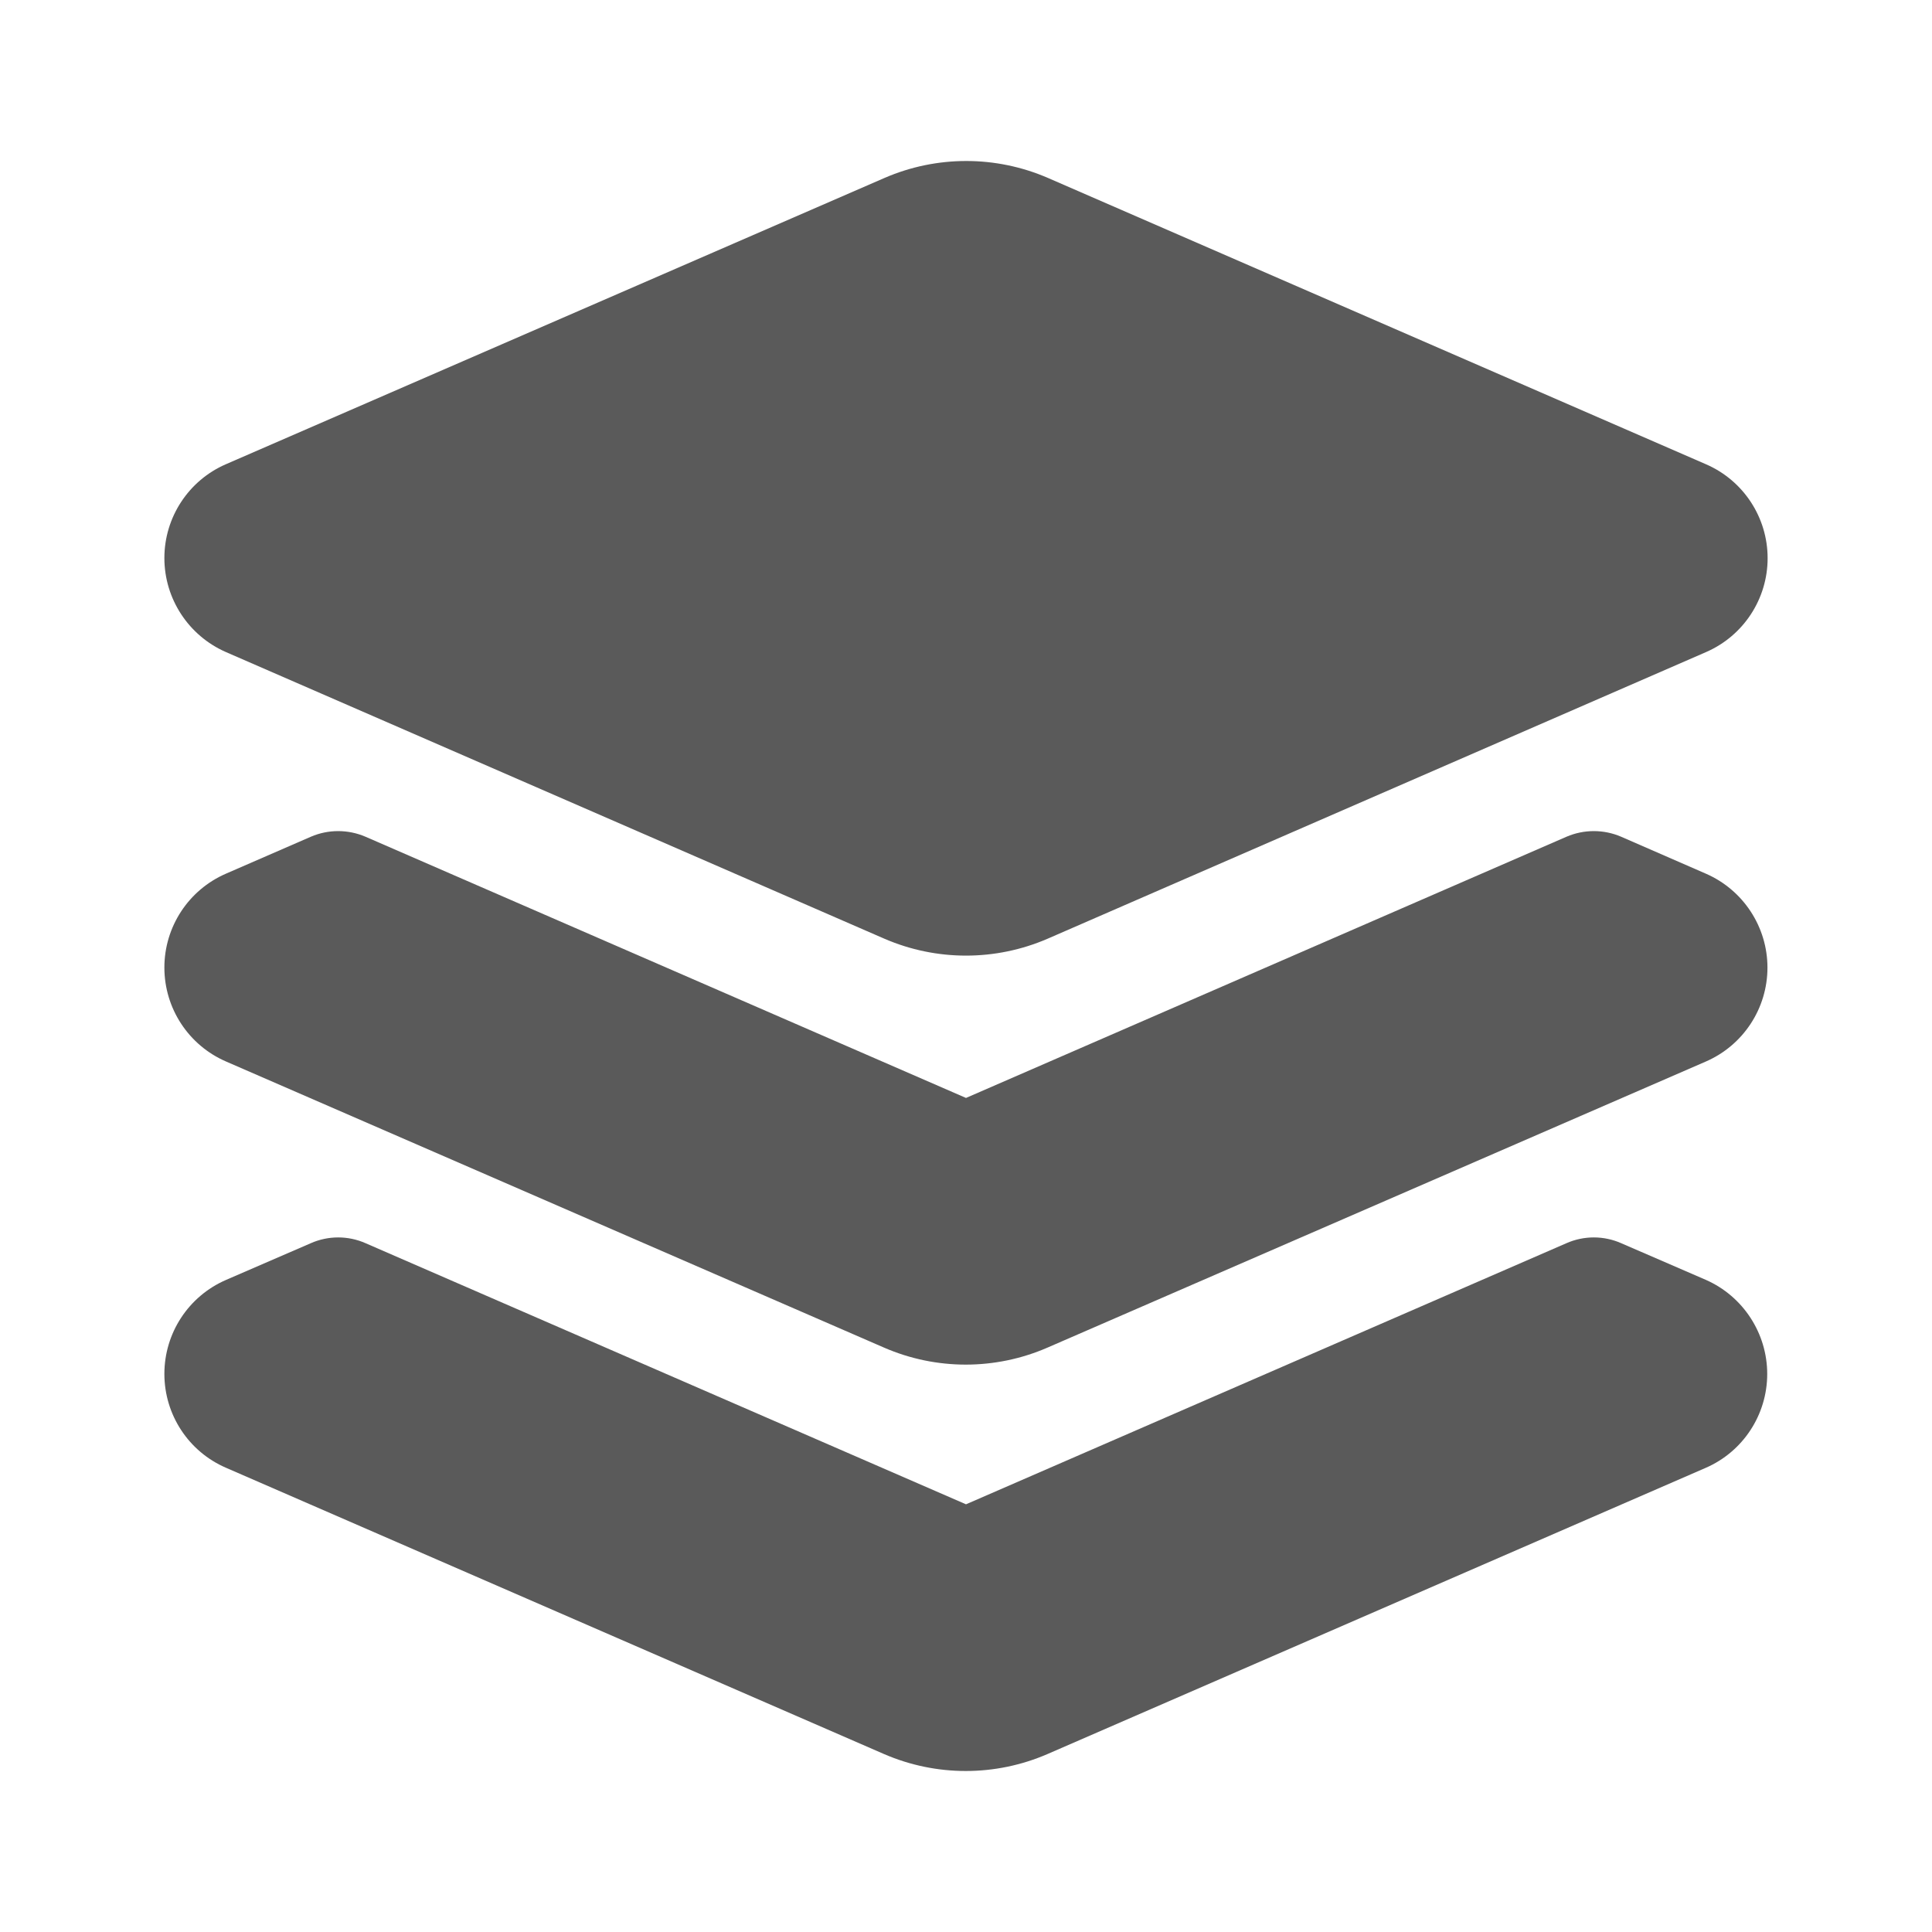 <?xml version="1.0" encoding="UTF-8"?>
<svg width="24px" height="24px" viewBox="0 0 24 24" version="1.1" xmlns="http://www.w3.org/2000/svg" xmlns:xlink="http://www.w3.org/1999/xlink">
    <title>13. Design/layers_stacked</title>
    <g id="13.-Design/layers_stacked" stroke="none" stroke-width="1" fill="none" fill-rule="evenodd">
        <path d="M19.46,15.443 C19.676,15.348 19.922,15.348 20.138,15.443 L20.138,15.443 L21.193,15.9 C21.652,16.103 21.953,16.561 21.953,17.068 C21.953,17.575 21.652,18.034 21.187,18.235 L21.187,18.235 L13.011,21.79 C12.364,22.07 11.63,22.07 10.983,21.79 L10.983,21.79 L2.807,18.233 C2.342,18.032 2.042,17.574 2.042,17.067 C2.042,16.56 2.342,16.102 2.807,15.9 L2.807,15.9 L3.862,15.443 C4.078,15.348 4.324,15.348 4.54,15.443 L4.54,15.443 L12,18.687 Z M19.46,10.394 C19.677,10.301 19.922,10.301 20.138,10.394 L20.138,10.394 L21.193,10.854 C21.655,11.056 21.956,11.514 21.956,12.02 C21.956,12.527 21.655,12.985 21.19,13.187 L21.19,13.187 L13.011,16.741 C12.364,17.022 11.63,17.022 10.983,16.741 L10.983,16.741 L2.807,13.186 C2.342,12.984 2.042,12.526 2.042,12.019 C2.042,11.513 2.342,11.055 2.807,10.853 L2.807,10.853 L3.862,10.394 C4.078,10.301 4.323,10.301 4.54,10.394 L4.54,10.394 L12,13.639 Z M10.989,2.21 C11.636,1.93 12.37,1.93 13.017,2.21 L13.017,2.21 L21.194,5.768 C21.658,5.97 21.958,6.428 21.958,6.934 C21.958,7.44 21.658,7.898 21.194,8.1 L21.194,8.1 L13.014,11.661 C12.367,11.941 11.633,11.941 10.986,11.661 L10.986,11.661 L2.806,8.1 C2.343,7.897 2.042,7.439 2.042,6.932 C2.042,6.426 2.343,5.967 2.808,5.766 L2.808,5.766 Z" id="🖍-Color" fill="#5A5A5A"></path>
        <rect id="_Transparent_Rectangle_" x="0" y="0" width="24" height="24"></rect>
    </g>
</svg>